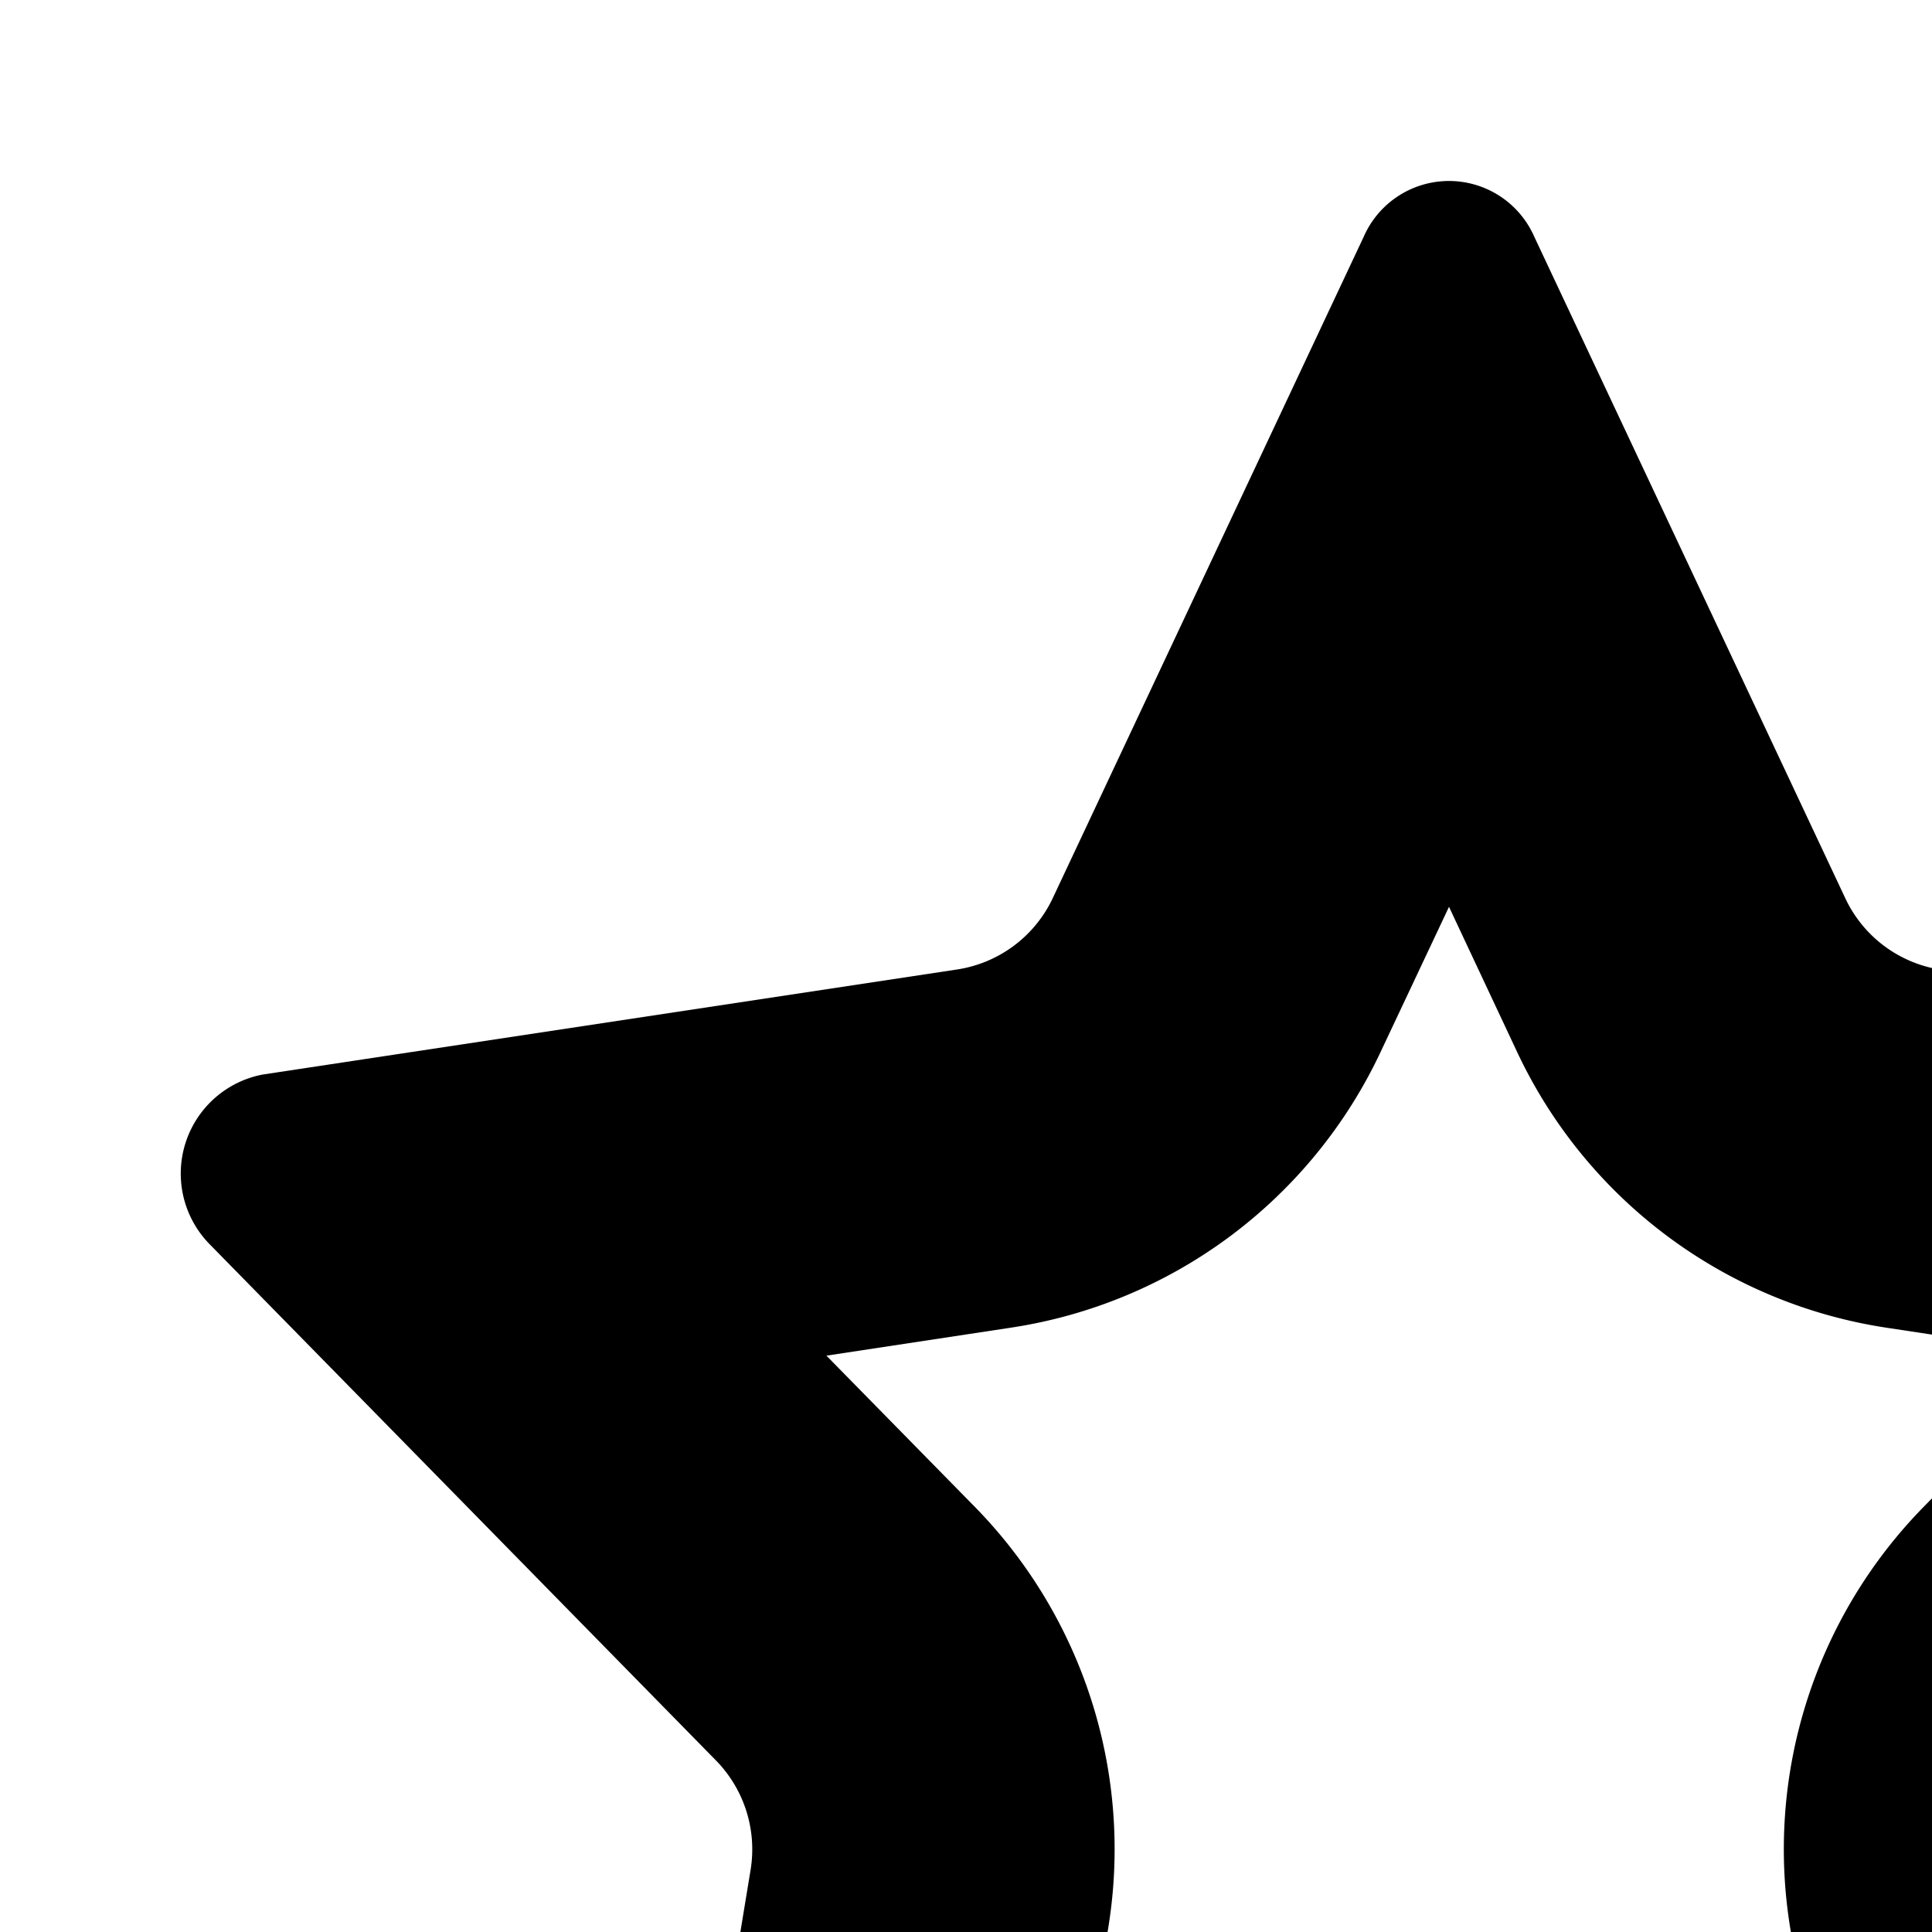 <svg xmlns="http://www.w3.org/2000/svg" viewBox="0 0 16 16"><path d="M22.262 10.306a.834.834 0 0 0-.437-1.405l-5.75-.87a1.05 1.05 0 0 1-.793-.592L12.706 1.96a.771.771 0 0 0-1.412 0L8.718 7.439a1.05 1.05 0 0 1-.793.59l-5.75.87a.835.835 0 0 0-.436 1.408L5.93 14.58a1.052 1.052 0 0 1 .286.906l-.995 6.05a.795.795 0 0 0 1.142.868l5.129-2.83a1.05 1.05 0 0 1 1.014 0l5.129 2.83a.795.795 0 0 0 1.142-.868l-.99-6.051a1.05 1.05 0 0 1 .286-.905zM15.93 12.48a4.05 4.05 0 0 0-1.104 3.488l.262 1.604-1.133-.625a4.05 4.05 0 0 0-3.912 0l-1.13.623.264-1.598a4.05 4.05 0 0 0-1.105-3.494l-1.228-1.251 1.529-.232a4.05 4.05 0 0 0 3.059-2.28L12 7.51l.566 1.206a4.05 4.05 0 0 0 3.06 2.28l1.532.232z"/></svg>